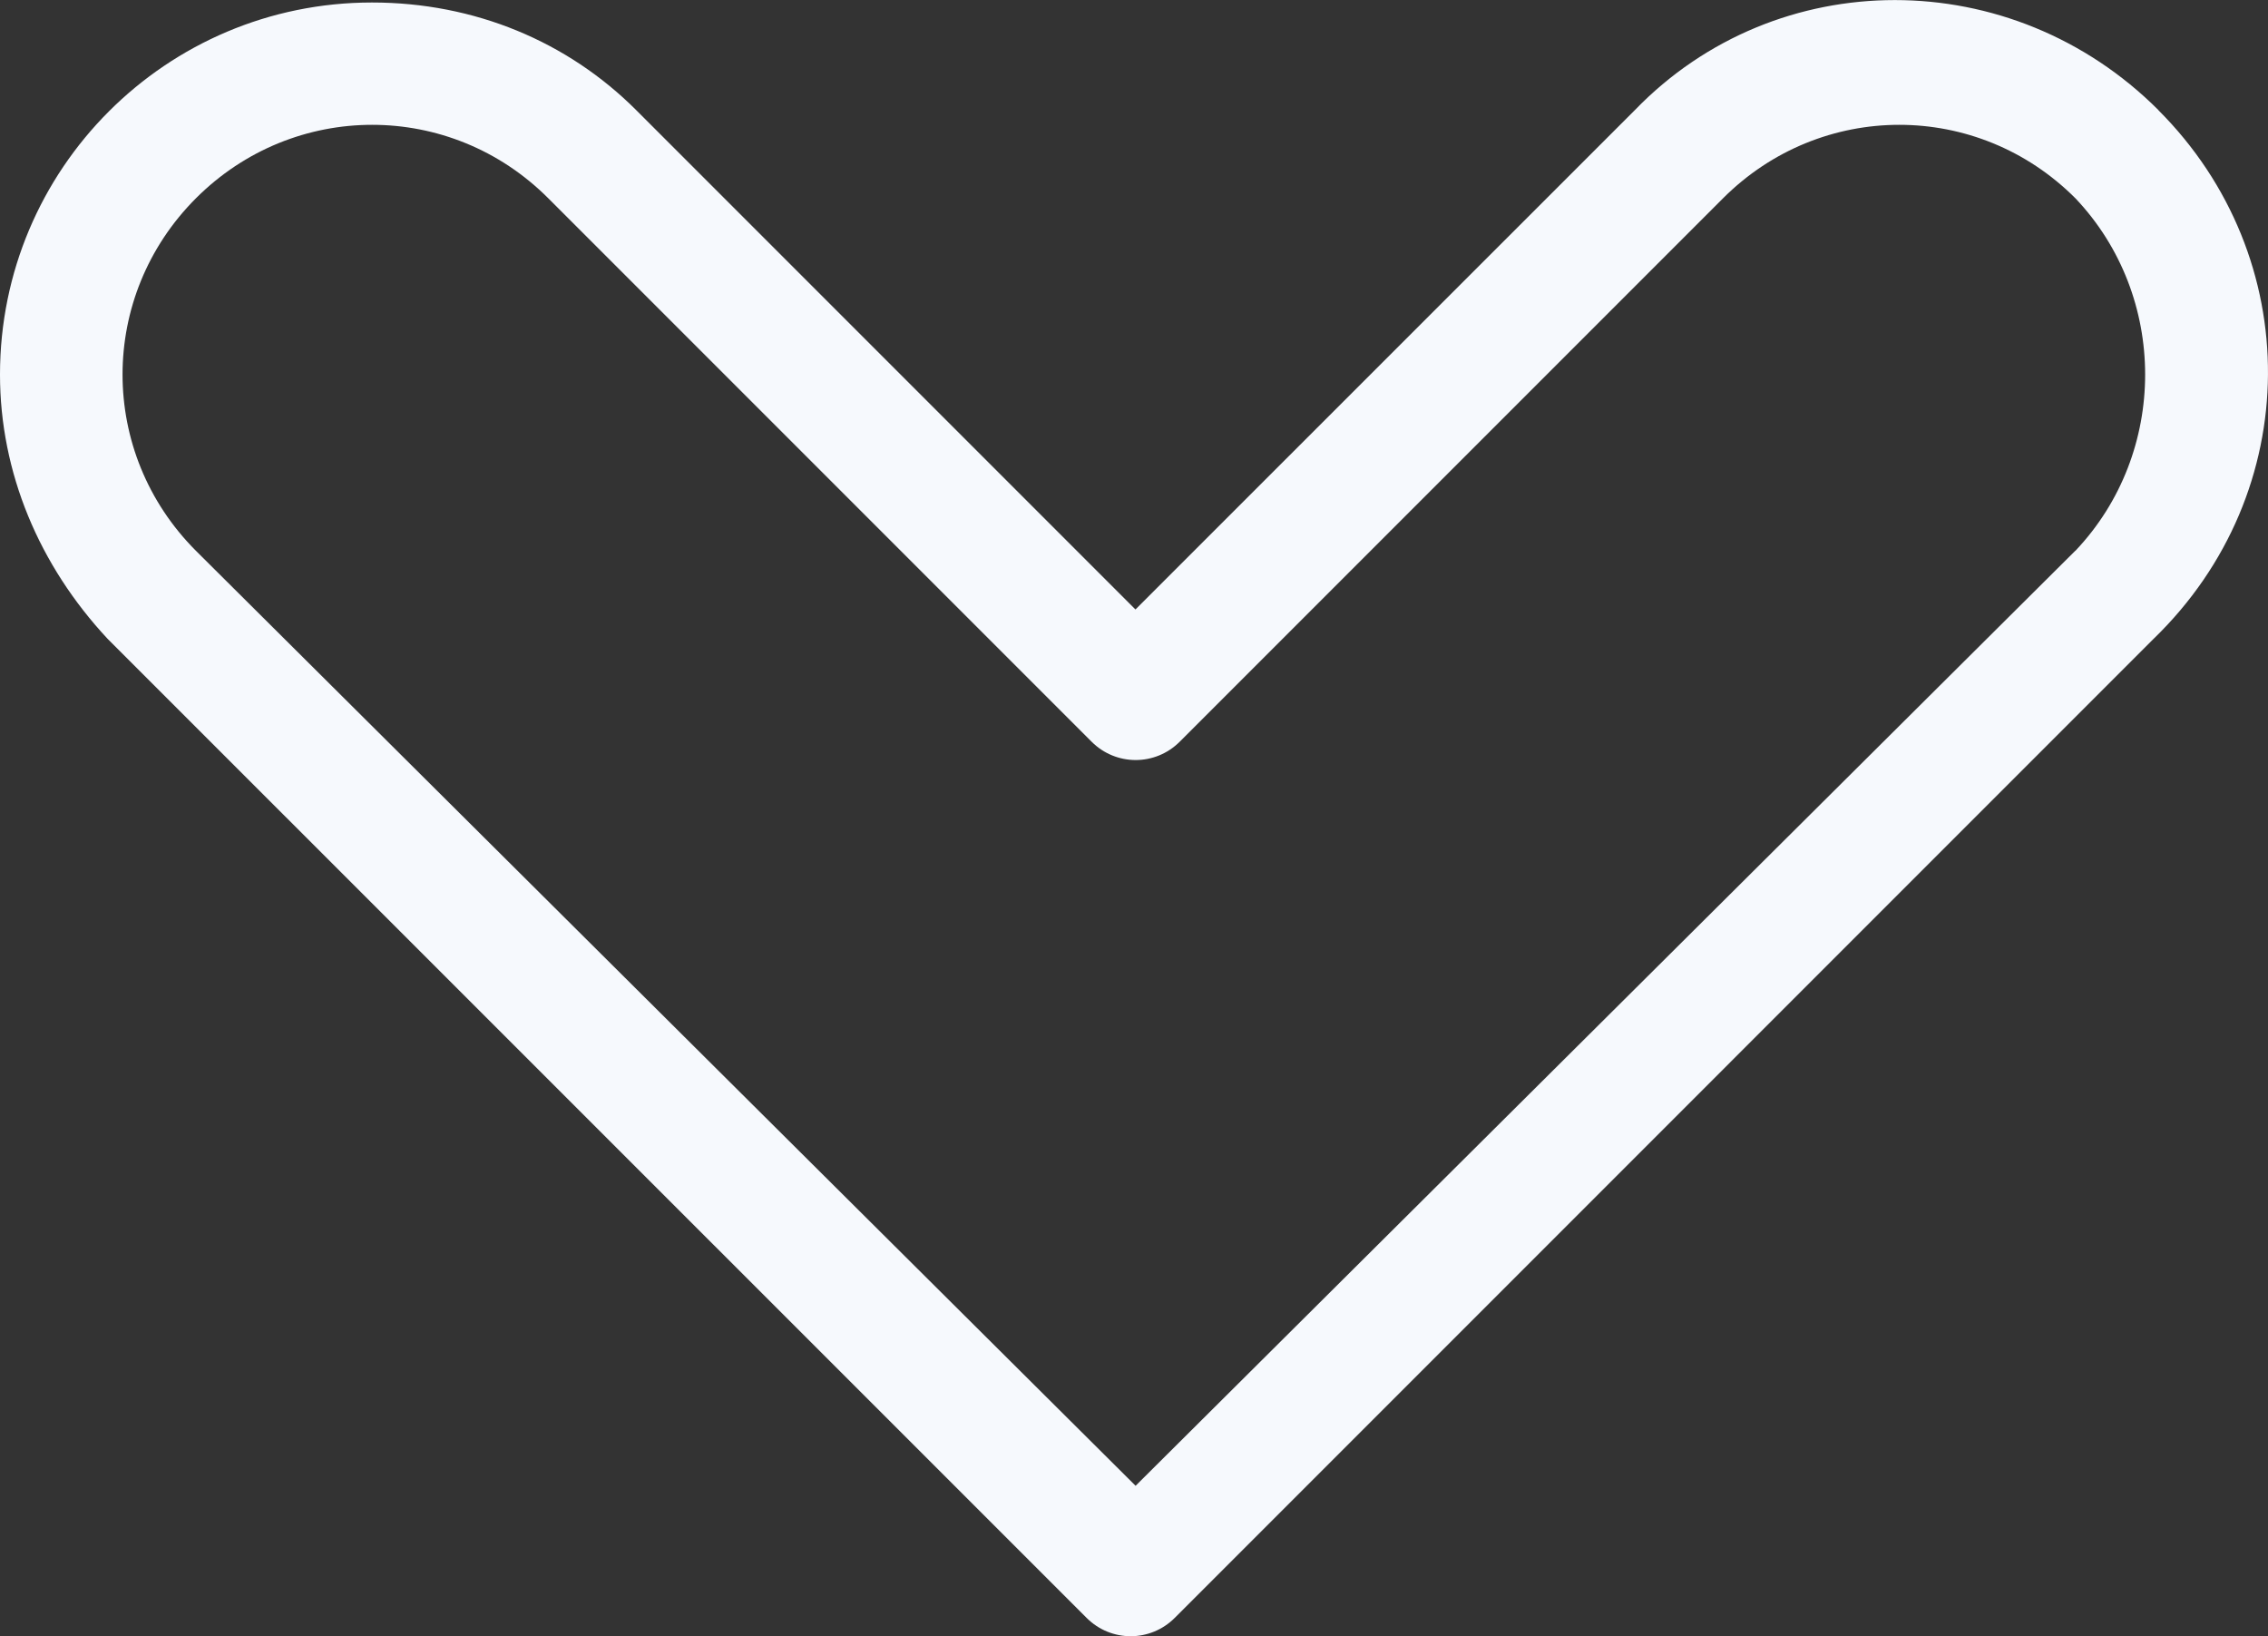 <?xml version="1.0" encoding="UTF-8" standalone="no"?>
<!-- Created with Inkscape (http://www.inkscape.org/) -->

<svg
   width="16.347mm"
   height="11.792mm"
   viewBox="0 0 16.347 11.792"
   version="1.1"
   id="svg21"
   xml:space="preserve"
   sodipodi:docname="Documento nuevo 1.2025_03_22_20_01_51.0.svg"
   xmlns:inkscape="http://www.inkscape.org/namespaces/inkscape"
   xmlns:sodipodi="http://sodipodi.sourceforge.net/DTD/sodipodi-0.dtd"
   xmlns="http://www.w3.org/2000/svg"
   xmlns:svg="http://www.w3.org/2000/svg"><rect x="0" y="0" width="16.347" height="11.792" fill="#333333" stroke="none"/><sodipodi:namedview
     id="namedview23"
     pagecolor="#ffffff"
     bordercolor="#000000"
     borderopacity="0.25"
     inkscape:showpageshadow="2"
     inkscape:pageopacity="0.0"
     inkscape:pagecheckerboard="0"
     inkscape:deskcolor="#d1d1d1"
     inkscape:document-units="mm"
     showgrid="false"
     showguides="true"><sodipodi:guide
       position="-2585.118,-227.813"
       orientation="1,0"
       id="guide12263"
       inkscape:locked="false" /><sodipodi:guide
       position="-2435.721,-256.472"
       orientation="1,0"
       id="guide12265"
       inkscape:locked="false" /><sodipodi:guide
       position="-2573.202,-306.539"
       orientation="0,-1"
       id="guide12267"
       inkscape:locked="false" /><sodipodi:guide
       position="-2510.021,-225.69"
       orientation="1,0"
       id="guide12271"
       inkscape:locked="false" /><sodipodi:guide
       position="-2360.094,-71.782"
       orientation="1,0"
       id="guide13663"
       inkscape:locked="false" /></sodipodi:namedview><defs
     id="defs18" /><path
     d="m 14.958,3.969 -6.773,6.738 -6.773,-6.738 c -0.705,-0.706 -0.705,-1.834 0,-2.54 0.706,-0.706 1.835,-0.706 2.54,0 l 3.916,3.916 c 0.176,0.176 0.459,0.176 0.635,0 l 3.916,-3.916 c 0.706,-0.706 1.835,-0.706 2.54,0 0.67,0.706 0.67,1.834 0,2.54 z m 0.6,-3.175 c -1.058,-1.058 -2.752,-1.058 -3.775,0 L 8.184,4.392 4.586,0.794 c -0.494,-0.494 -1.164,-0.776 -1.905,-0.776 -1.482,0 -2.681,1.199 -2.681,2.681 0,0.706 0.282,1.376 0.776,1.905 L 7.832,11.659 c 0.176,0.176 0.459,0.176 0.635,0 L 15.522,4.604 c 1.094,-1.058 1.094,-2.752 0.035,-3.81"
     style="fill:#f6f9fd;fill-opacity:1;fill-rule:nonzero;stroke:none;stroke-width:0.035"
     id="path106884" /></svg>
